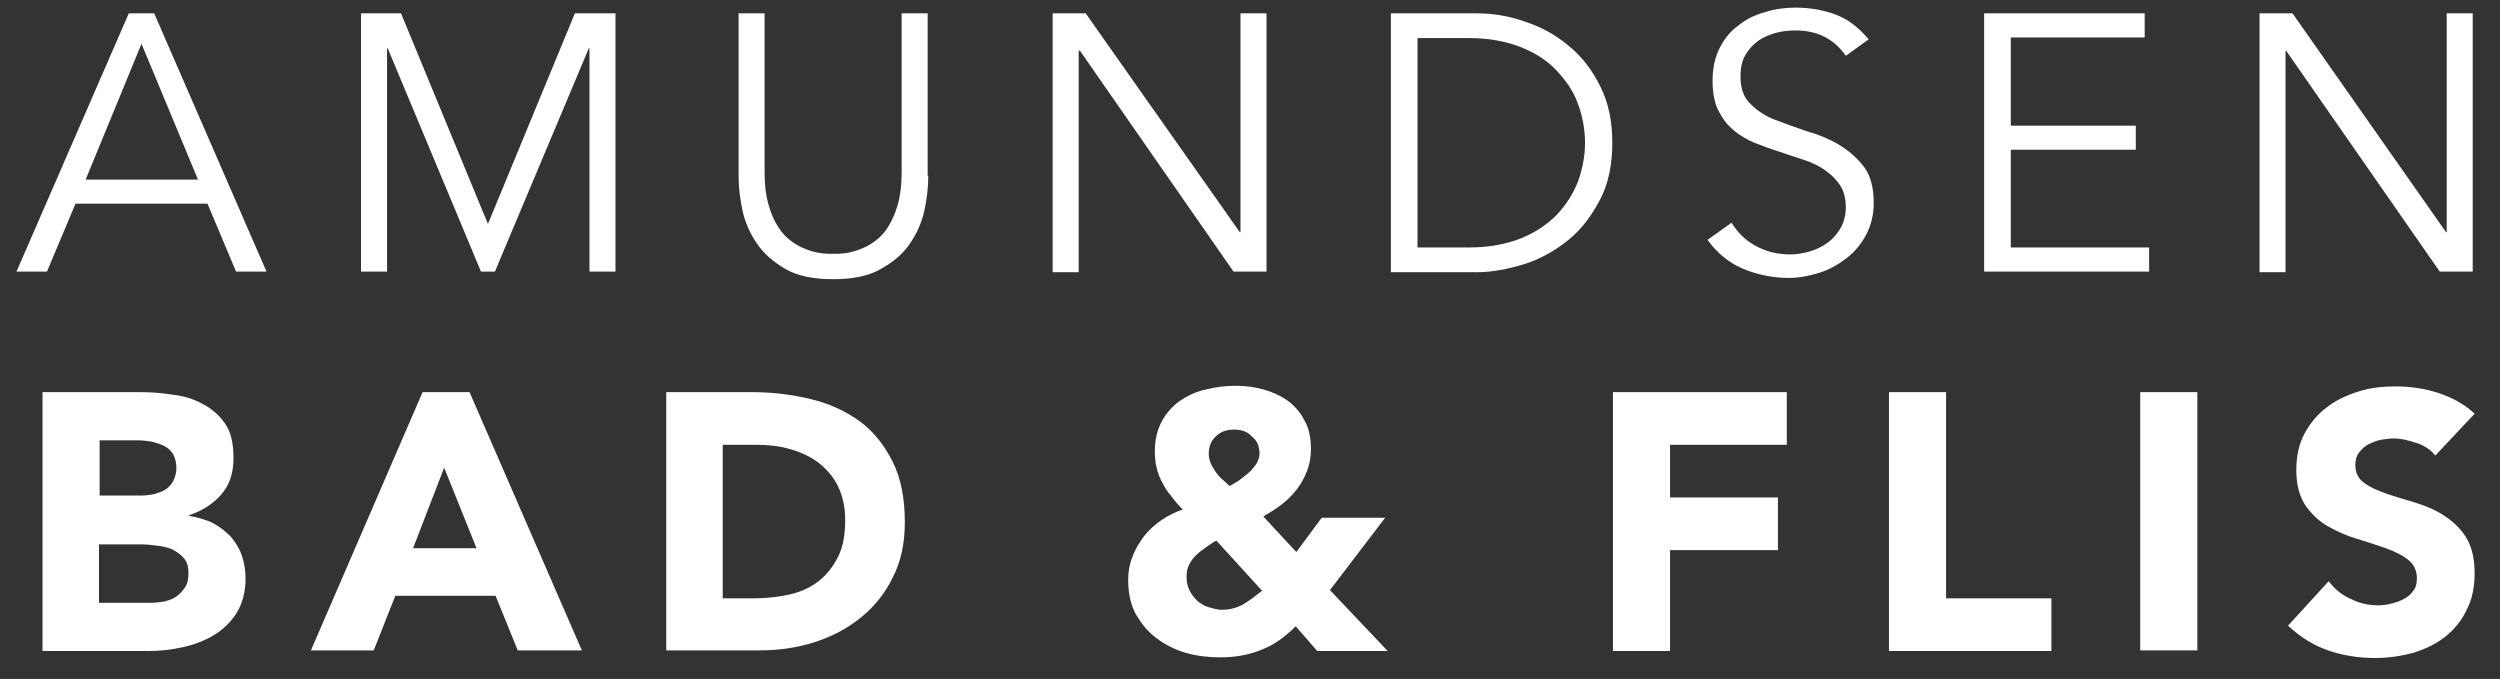 <?xml version="1.0" encoding="utf-8"?>
<!-- Generator: Adobe Illustrator 21.1.0, SVG Export Plug-In . SVG Version: 6.00 Build 0)  -->
<svg version="1.1" xmlns="http://www.w3.org/2000/svg" xmlns:xlink="http://www.w3.org/1999/xlink" x="0px" y="0px"
	 viewBox="0 0 394 107" style="enable-background:new 0 0 394 107;" xml:space="preserve">
<rect x="0" y="0" width="394" height="107" fill="#333333" stroke="none"/>
<style type="text/css">
	.st0{fill:#FFFFFF;}
</style>
<g id="Layer_3">
</g>
<g id="Layer_1">
</g>
<g id="motiv">
</g>
<g id="Layer_4">
	<g>
		<g>
			<path class="st0" d="M7.4,42.8H2.6L20.3,2.1h4l17.7,40.7h-4.8l-4.5-10.7H11.9L7.4,42.8z M13.5,28.3h17.7L22.3,6.9L13.5,28.3z"/>
			<path class="st0" d="M76.9,35.3L90.6,2.1H97v40.7h-4.1V7.6h-0.1L78,42.8h-2.2L61.1,7.6H61v35.2h-4.1V2.1h6.3L76.9,35.3z"/>
			<path class="st0" d="M146.3,27.7c0,1.7-0.2,3.5-0.6,5.4s-1.2,3.7-2.3,5.3c-1.1,1.6-2.6,2.9-4.6,4c-1.9,1.1-4.4,1.6-7.5,1.6
				c-3.1,0-5.6-0.5-7.5-1.6c-1.9-1.1-3.4-2.4-4.5-4c-1.1-1.6-1.9-3.4-2.3-5.3s-0.6-3.7-0.6-5.4V2.1h4.1v25.1c0,2,0.2,3.6,0.6,5
				c0.4,1.4,0.9,2.6,1.5,3.5c0.6,1,1.3,1.7,2.1,2.3c0.8,0.6,1.6,1,2.4,1.3c0.8,0.3,1.5,0.5,2.3,0.6c0.7,0.1,1.4,0.1,1.9,0.1
				c0.5,0,1.1,0,1.9-0.1c0.7-0.1,1.5-0.3,2.3-0.6c0.8-0.3,1.6-0.7,2.4-1.3c0.8-0.6,1.5-1.3,2.1-2.3s1.1-2.1,1.5-3.5
				c0.4-1.4,0.6-3.1,0.6-5V2.1h4.1V27.7z"/>
			<path class="st0" d="M195.4,36.6h0.1V2.1h4.1v40.7h-5.2L170.2,8H170v34.9h-4.1V2.1h5.2L195.4,36.6z"/>
			<path class="st0" d="M219.2,2.1h13.5c2.5,0,5.1,0.4,7.6,1.3c2.5,0.8,4.9,2.1,6.9,3.8c2.1,1.7,3.7,3.8,5,6.4
				c1.3,2.6,1.9,5.5,1.9,8.9c0,3.4-0.6,6.4-1.9,8.9c-1.3,2.5-2.9,4.7-5,6.4c-2.1,1.7-4.4,3-6.9,3.8c-2.6,0.8-5.1,1.3-7.6,1.3h-13.5
				V2.1z M223.4,39h8.1c3.1,0,5.8-0.5,8.1-1.4c2.3-0.9,4.2-2.2,5.7-3.7c1.5-1.6,2.6-3.3,3.4-5.3c0.7-2,1.1-4,1.1-6.1
				c0-2.1-0.4-4.2-1.1-6.1c-0.7-2-1.9-3.7-3.4-5.3c-1.5-1.6-3.4-2.8-5.7-3.7c-2.3-0.9-5-1.4-8.1-1.4h-8.1V39z"/>
			<path class="st0" d="M290.9,8.8c-1.8-2.6-4.4-4-7.9-4c-1.1,0-2.1,0.1-3.2,0.4c-1,0.3-2,0.7-2.8,1.3c-0.8,0.6-1.5,1.4-2,2.3
				c-0.5,0.9-0.7,2-0.7,3.3c0,1.8,0.5,3.3,1.6,4.3c1,1,2.3,1.9,3.9,2.5s3.2,1.2,5,1.8c1.8,0.5,3.5,1.2,5,2.1s2.8,2,3.9,3.4
				s1.6,3.4,1.6,5.8c0,1.8-0.4,3.5-1.2,5c-0.8,1.5-1.8,2.7-3.1,3.7c-1.3,1-2.7,1.8-4.3,2.3c-1.6,0.5-3.2,0.8-4.8,0.8
				c-2.5,0-4.9-0.5-7.1-1.4s-4.2-2.5-5.7-4.6l3.8-2.7c0.9,1.5,2.1,2.7,3.7,3.6c1.6,0.9,3.4,1.4,5.6,1.4c1,0,2.1-0.2,3.1-0.5
				c1-0.3,2-0.8,2.8-1.4c0.8-0.6,1.5-1.4,2-2.3c0.5-0.9,0.8-2,0.8-3.2c0-1.4-0.3-2.6-0.9-3.5c-0.6-0.9-1.4-1.7-2.4-2.4
				s-2.1-1.2-3.3-1.6c-1.2-0.4-2.5-0.8-3.9-1.3c-1.3-0.4-2.6-0.9-3.9-1.4c-1.2-0.5-2.4-1.2-3.3-2c-1-0.8-1.8-1.9-2.4-3.1
				c-0.6-1.2-0.9-2.8-0.9-4.7c0-2,0.4-3.7,1.1-5.1s1.7-2.7,3-3.6c1.2-1,2.7-1.7,4.2-2.1c1.6-0.5,3.2-0.7,4.8-0.7
				c2.3,0,4.4,0.4,6.3,1.1c1.9,0.7,3.6,2,5.2,3.9L290.9,8.8z"/>
			<path class="st0" d="M316.9,39h21.8v3.8h-26V2.1H338v3.8h-21.1v13.9h19.7v3.8h-19.7V39z"/>
			<path class="st0" d="M385.5,36.6h0.1V2.1h4.1v40.7h-5.2L360.3,8h-0.1v34.9h-4.1V2.1h5.2L385.5,36.6z"/>
		</g>
		<g>
			<path class="st0" d="M6.7,61.8h15.2c1.8,0,3.5,0.1,5.3,0.4c1.8,0.2,3.4,0.7,4.8,1.5c1.4,0.7,2.6,1.8,3.5,3.1
				c0.9,1.3,1.3,3.1,1.3,5.4c0,2.3-0.6,4.2-1.9,5.7c-1.3,1.5-3,2.6-5.1,3.3v0.1c1.3,0.2,2.6,0.6,3.7,1.1c1.1,0.6,2,1.3,2.8,2.1
				c0.8,0.9,1.4,1.9,1.8,3c0.4,1.2,0.6,2.4,0.6,3.7c0,2.1-0.5,3.9-1.4,5.4c-0.9,1.4-2.1,2.6-3.6,3.5c-1.5,0.9-3.1,1.5-4.9,1.9
				c-1.8,0.4-3.6,0.6-5.4,0.6H6.7V61.8z M15.7,78.1h6.5c0.7,0,1.4-0.1,2-0.2c0.7-0.2,1.3-0.4,1.8-0.7c0.5-0.3,1-0.8,1.3-1.4
				c0.3-0.6,0.5-1.3,0.5-2.1c0-0.8-0.2-1.5-0.5-2.1c-0.4-0.6-0.8-1-1.4-1.3c-0.6-0.3-1.2-0.5-2-0.7c-0.7-0.1-1.4-0.2-2.1-0.2h-6.1
				V78.1z M15.7,95h8.1c0.7,0,1.4-0.1,2.1-0.2c0.7-0.2,1.4-0.4,1.9-0.8c0.6-0.4,1-0.9,1.4-1.5c0.4-0.6,0.5-1.4,0.5-2.2
				c0-1-0.2-1.7-0.7-2.3c-0.5-0.6-1.1-1-1.8-1.4c-0.7-0.3-1.5-0.5-2.4-0.6c-0.8-0.1-1.6-0.2-2.4-0.2h-6.8V95z"/>
			<path class="st0" d="M66.6,61.8H74l17.7,40.7H81.6l-3.5-8.6H62.3l-3.4,8.6H49L66.6,61.8z M70,73.7l-4.9,12.7h10L70,73.7z"/>
			<path class="st0" d="M105,61.8h13.5c3.3,0,6.4,0.4,9.3,1.1s5.5,1.9,7.7,3.5c2.2,1.6,3.9,3.8,5.2,6.4c1.3,2.6,1.9,5.8,1.9,9.5
				c0,3.3-0.6,6.2-1.9,8.7c-1.2,2.5-2.9,4.6-5,6.3c-2.1,1.7-4.5,3-7.3,3.9c-2.8,0.9-5.7,1.3-8.7,1.3H105V61.8z M113.9,94.3h4.7
				c2.1,0,4-0.2,5.8-0.6c1.8-0.4,3.3-1.1,4.6-2.1c1.3-1,2.3-2.3,3.1-3.9s1.1-3.5,1.1-5.8c0-2-0.4-3.7-1.1-5.2
				c-0.7-1.5-1.8-2.7-3-3.7c-1.3-1-2.8-1.7-4.5-2.2c-1.7-0.5-3.5-0.7-5.4-0.7h-5.3V94.3z"/>
			<path class="st0" d="M209.6,93l9.1,9.6h-11.1l-3.4-3.9c-1.7,1.7-3.5,3-5.4,3.7c-1.9,0.8-4.1,1.2-6.5,1.2c-1.8,0-3.6-0.2-5.4-0.7
				c-1.7-0.5-3.3-1.3-4.6-2.3c-1.4-1-2.4-2.3-3.3-3.8c-0.8-1.5-1.2-3.3-1.2-5.4c0-1.3,0.2-2.5,0.7-3.7c0.4-1.2,1.1-2.2,1.8-3.2
				c0.8-1,1.7-1.8,2.7-2.5s2.2-1.3,3.4-1.7c-0.7-0.7-1.3-1.4-1.8-2.1c-0.6-0.7-1-1.3-1.4-2.1c-0.4-0.7-0.7-1.5-0.9-2.3
				c-0.2-0.8-0.3-1.7-0.3-2.7c0-1.8,0.4-3.4,1.1-4.7c0.7-1.3,1.7-2.4,2.8-3.2c1.2-0.8,2.6-1.5,4.1-1.8c1.5-0.4,3.1-0.6,4.7-0.6
				c1.6,0,3.1,0.2,4.5,0.6c1.4,0.4,2.7,1,3.8,1.8c1.1,0.8,2,1.9,2.6,3.1c0.7,1.2,1,2.7,1,4.5c0,1.2-0.2,2.4-0.6,3.4s-0.9,2-1.6,2.9
				c-0.7,0.9-1.5,1.7-2.4,2.4c-0.9,0.7-1.9,1.3-2.9,1.9l5.2,5.6l4-5.4h10L209.6,93z M191.7,85.2c-0.6,0.3-1.1,0.7-1.7,1.1
				c-0.6,0.4-1.1,0.8-1.5,1.2c-0.4,0.4-0.8,0.9-1.1,1.5c-0.3,0.6-0.4,1.2-0.4,2c0,0.8,0.2,1.5,0.5,2.1c0.3,0.6,0.7,1.1,1.2,1.6
				c0.5,0.4,1.1,0.8,1.8,1c0.7,0.2,1.4,0.4,2,0.4c1.3,0,2.5-0.3,3.5-0.9s1.9-1.3,2.9-2.1L191.7,85.2z M194.5,67.7
				c-1.1,0-2.1,0.3-2.8,1c-0.8,0.7-1.2,1.6-1.2,2.8c0,0.5,0.1,1,0.3,1.5c0.2,0.5,0.5,0.9,0.8,1.4c0.3,0.4,0.7,0.9,1.1,1.2
				c0.4,0.4,0.8,0.7,1.1,1c0.5-0.3,1-0.6,1.5-0.9c0.5-0.4,1-0.8,1.5-1.2c0.5-0.4,0.8-0.9,1.2-1.4c0.3-0.5,0.5-1.1,0.5-1.6
				c0-1.2-0.4-2.1-1.2-2.7C196.6,68,195.6,67.7,194.5,67.7z"/>
			<path class="st0" d="M254.3,61.8h27.3v8.3h-18.4v8.3h17v8.3h-17v15.9h-9V61.8z"/>
			<path class="st0" d="M297.7,61.8h9v32.5h16.6v8.3h-25.6V61.8z"/>
			<path class="st0" d="M337.3,61.8h9v40.7h-9V61.8z"/>
			<path class="st0" d="M383.8,71.8c-0.7-0.9-1.7-1.6-3-2c-1.2-0.4-2.4-0.7-3.5-0.7c-0.7,0-1.3,0.1-2,0.2s-1.3,0.4-2,0.7
				c-0.6,0.3-1.1,0.8-1.5,1.3c-0.4,0.5-0.6,1.2-0.6,2c0,1.2,0.5,2.2,1.4,2.8c0.9,0.7,2.1,1.2,3.5,1.7c1.4,0.5,2.9,0.9,4.5,1.4
				c1.6,0.5,3.1,1.1,4.5,2s2.6,2,3.5,3.4c0.9,1.4,1.4,3.3,1.4,5.7c0,2.3-0.4,4.2-1.3,5.9c-0.8,1.7-2,3.1-3.4,4.2
				c-1.4,1.1-3.1,1.9-5,2.5c-1.9,0.5-3.9,0.8-6,0.8c-2.6,0-5.1-0.4-7.4-1.2c-2.3-0.8-4.4-2.1-6.3-3.9l6.4-7c0.9,1.2,2.1,2.2,3.5,2.8
				c1.4,0.7,2.8,1,4.3,1c0.7,0,1.5-0.1,2.2-0.3s1.4-0.4,2-0.8c0.6-0.3,1.1-0.8,1.4-1.3c0.4-0.5,0.5-1.2,0.5-1.9
				c0-1.2-0.5-2.2-1.4-2.9c-0.9-0.7-2.1-1.3-3.5-1.8c-1.4-0.5-3-1-4.6-1.5c-1.7-0.5-3.2-1.2-4.6-2c-1.4-0.8-2.6-2-3.5-3.3
				c-0.9-1.4-1.4-3.2-1.4-5.5c0-2.2,0.4-4.1,1.3-5.8c0.9-1.6,2-3,3.5-4.1c1.4-1.1,3.1-1.9,5-2.5c1.9-0.6,3.8-0.8,5.8-0.8
				c2.3,0,4.5,0.3,6.7,1c2.1,0.7,4.1,1.7,5.8,3.3L383.8,71.8z"/>
		</g>
	</g>
</g>
</svg>
